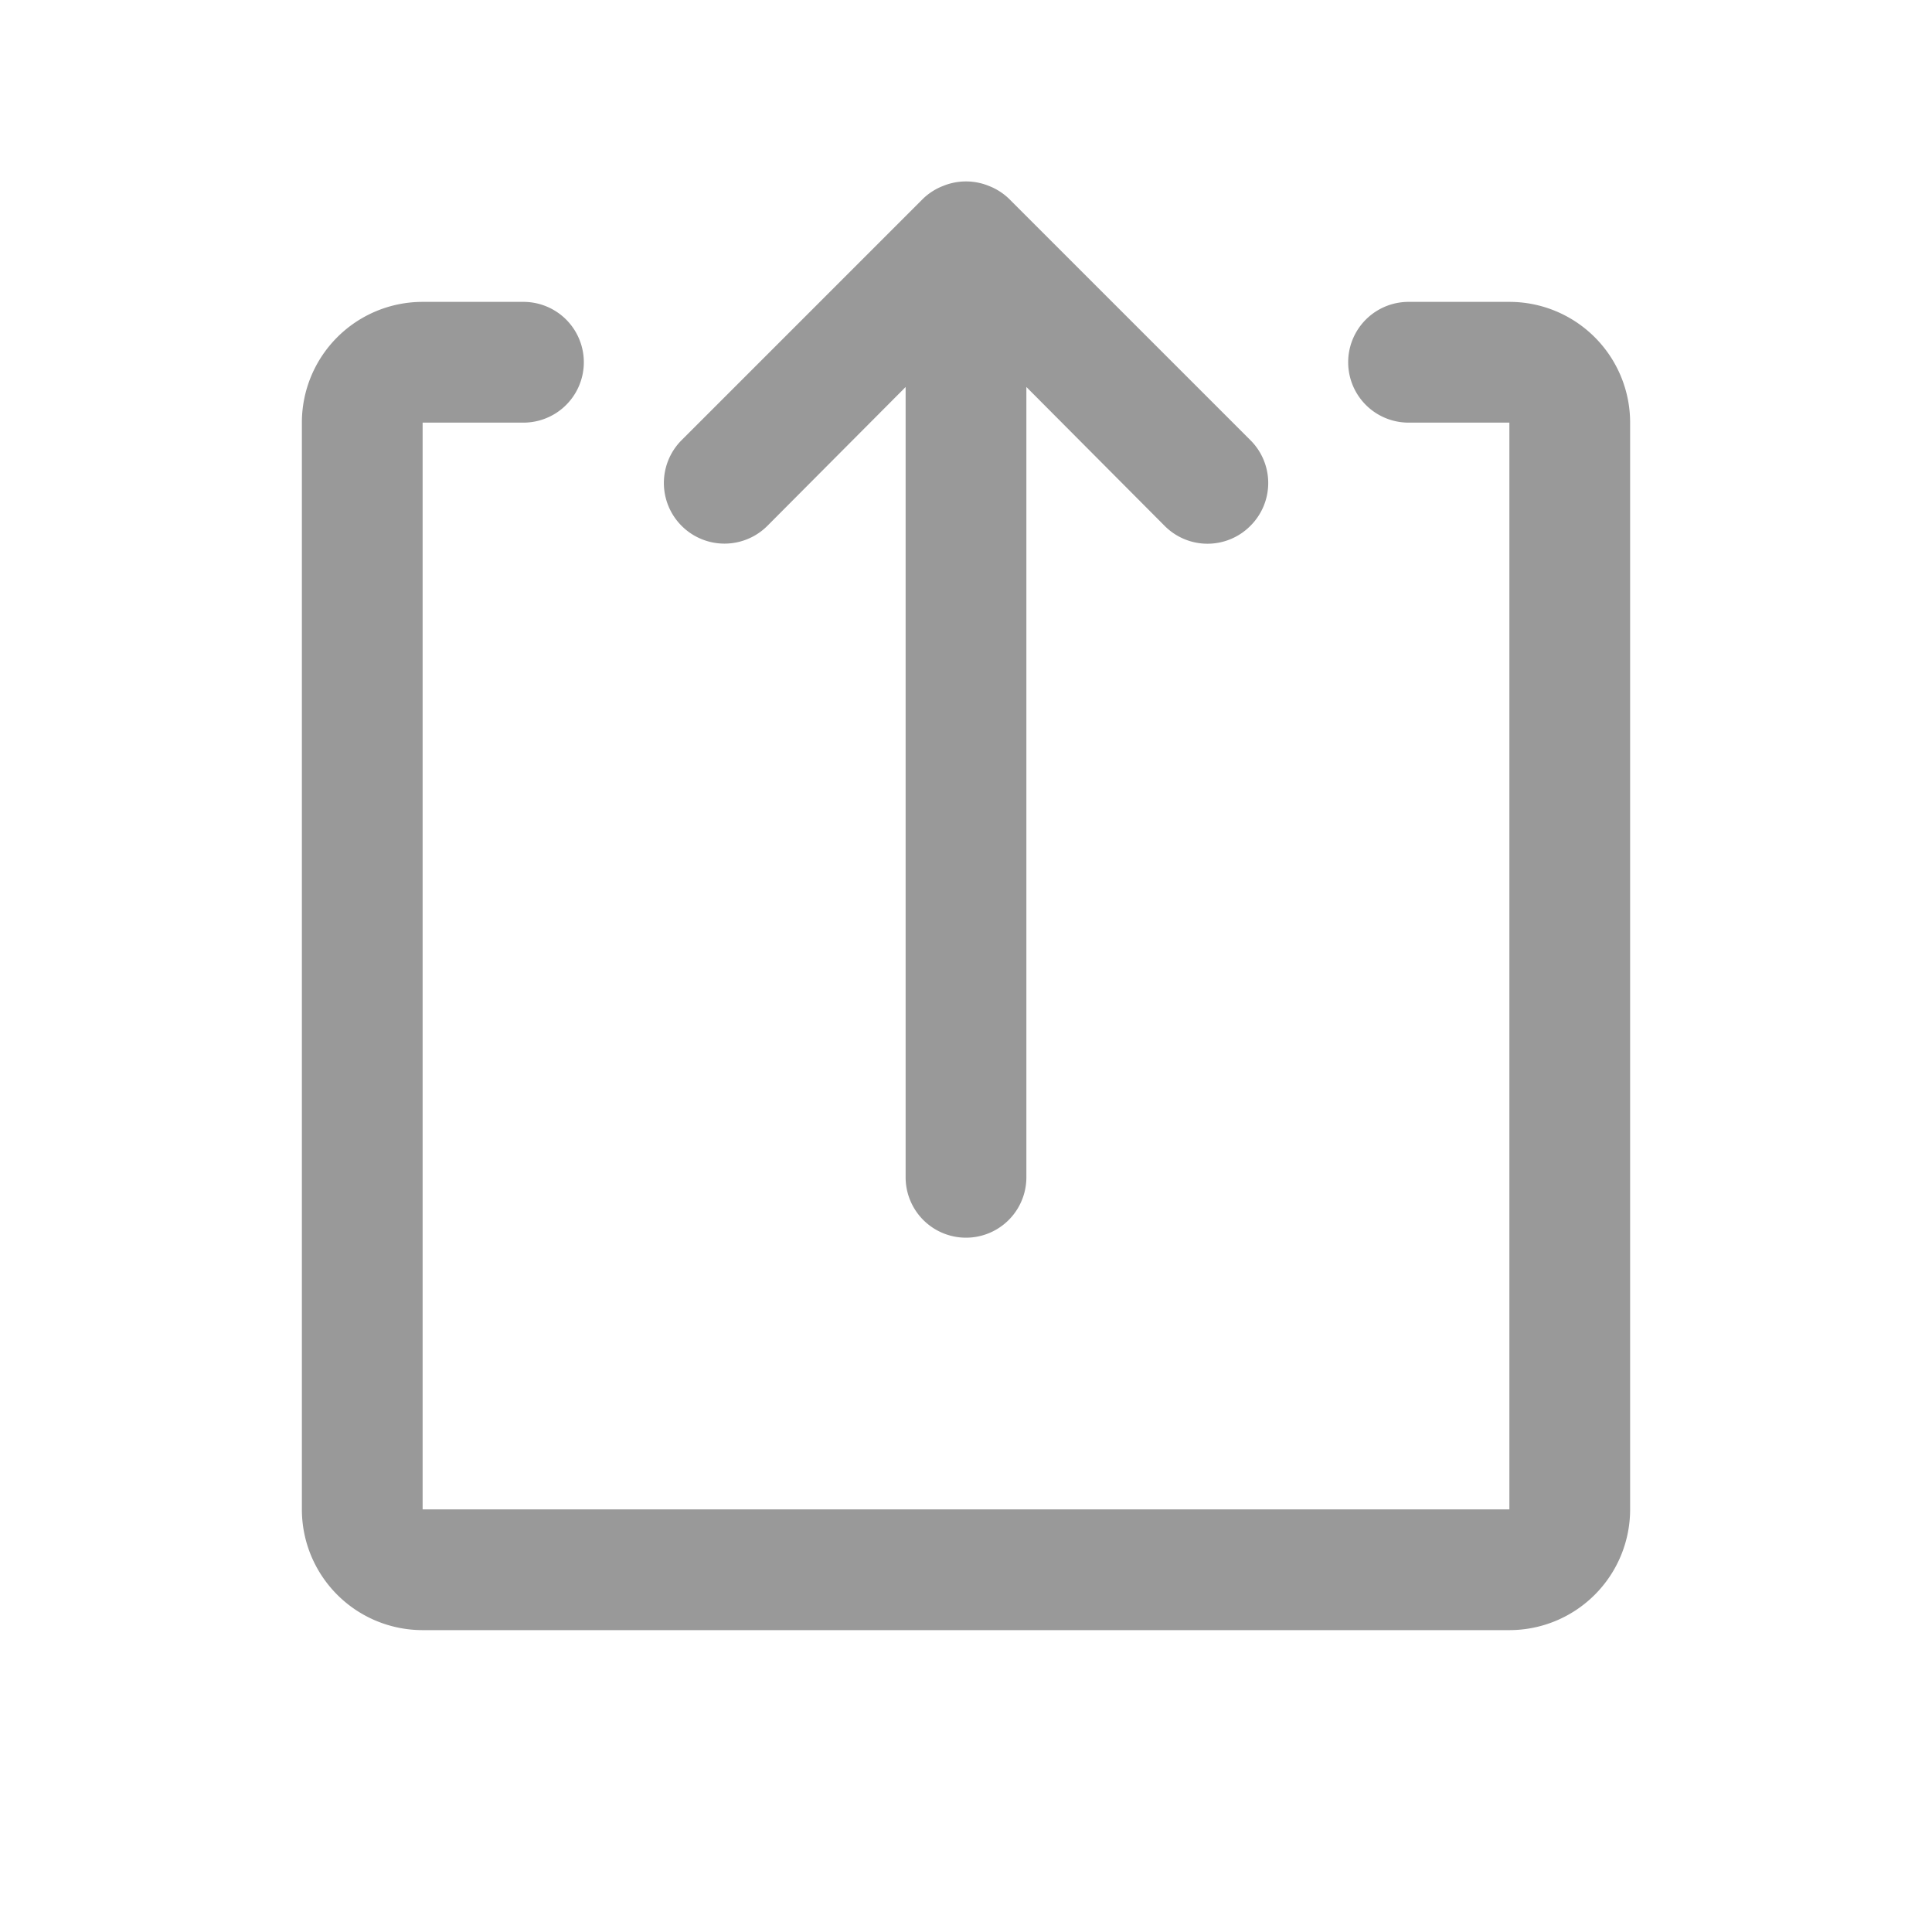 <svg xmlns="http://www.w3.org/2000/svg" viewBox="0 0 32 32"><defs><style>.cls-1{fill:none;}.cls-2{fill:#999;}</style></defs><title>Social_Share_ShareIOS_32px</title><g id="Square"><rect class="cls-1" width="32" height="32"/></g><g id="Icon"><path class="cls-2" d="M12.71,8.71,15,6.41V19.5a1,1,0,0,0,2,0V6.41l2.29,2.3a1,1,0,0,0,1.42,0,1,1,0,0,0,0-1.42l-4-4a1,1,0,0,0-.33-.21,1,1,0,0,0-.76,0,1,1,0,0,0-.33.21l-4,4a1,1,0,0,0,1.42,1.42Z"/><path class="cls-2" d="M23.33,5a1,1,0,0,0,0,2H25V25H7V7H8.67a1,1,0,0,0,0-2H7A2,2,0,0,0,5,7V25a2,2,0,0,0,2,2H25a2,2,0,0,0,2-2V7a2,2,0,0,0-2-2Z"/></g></svg>